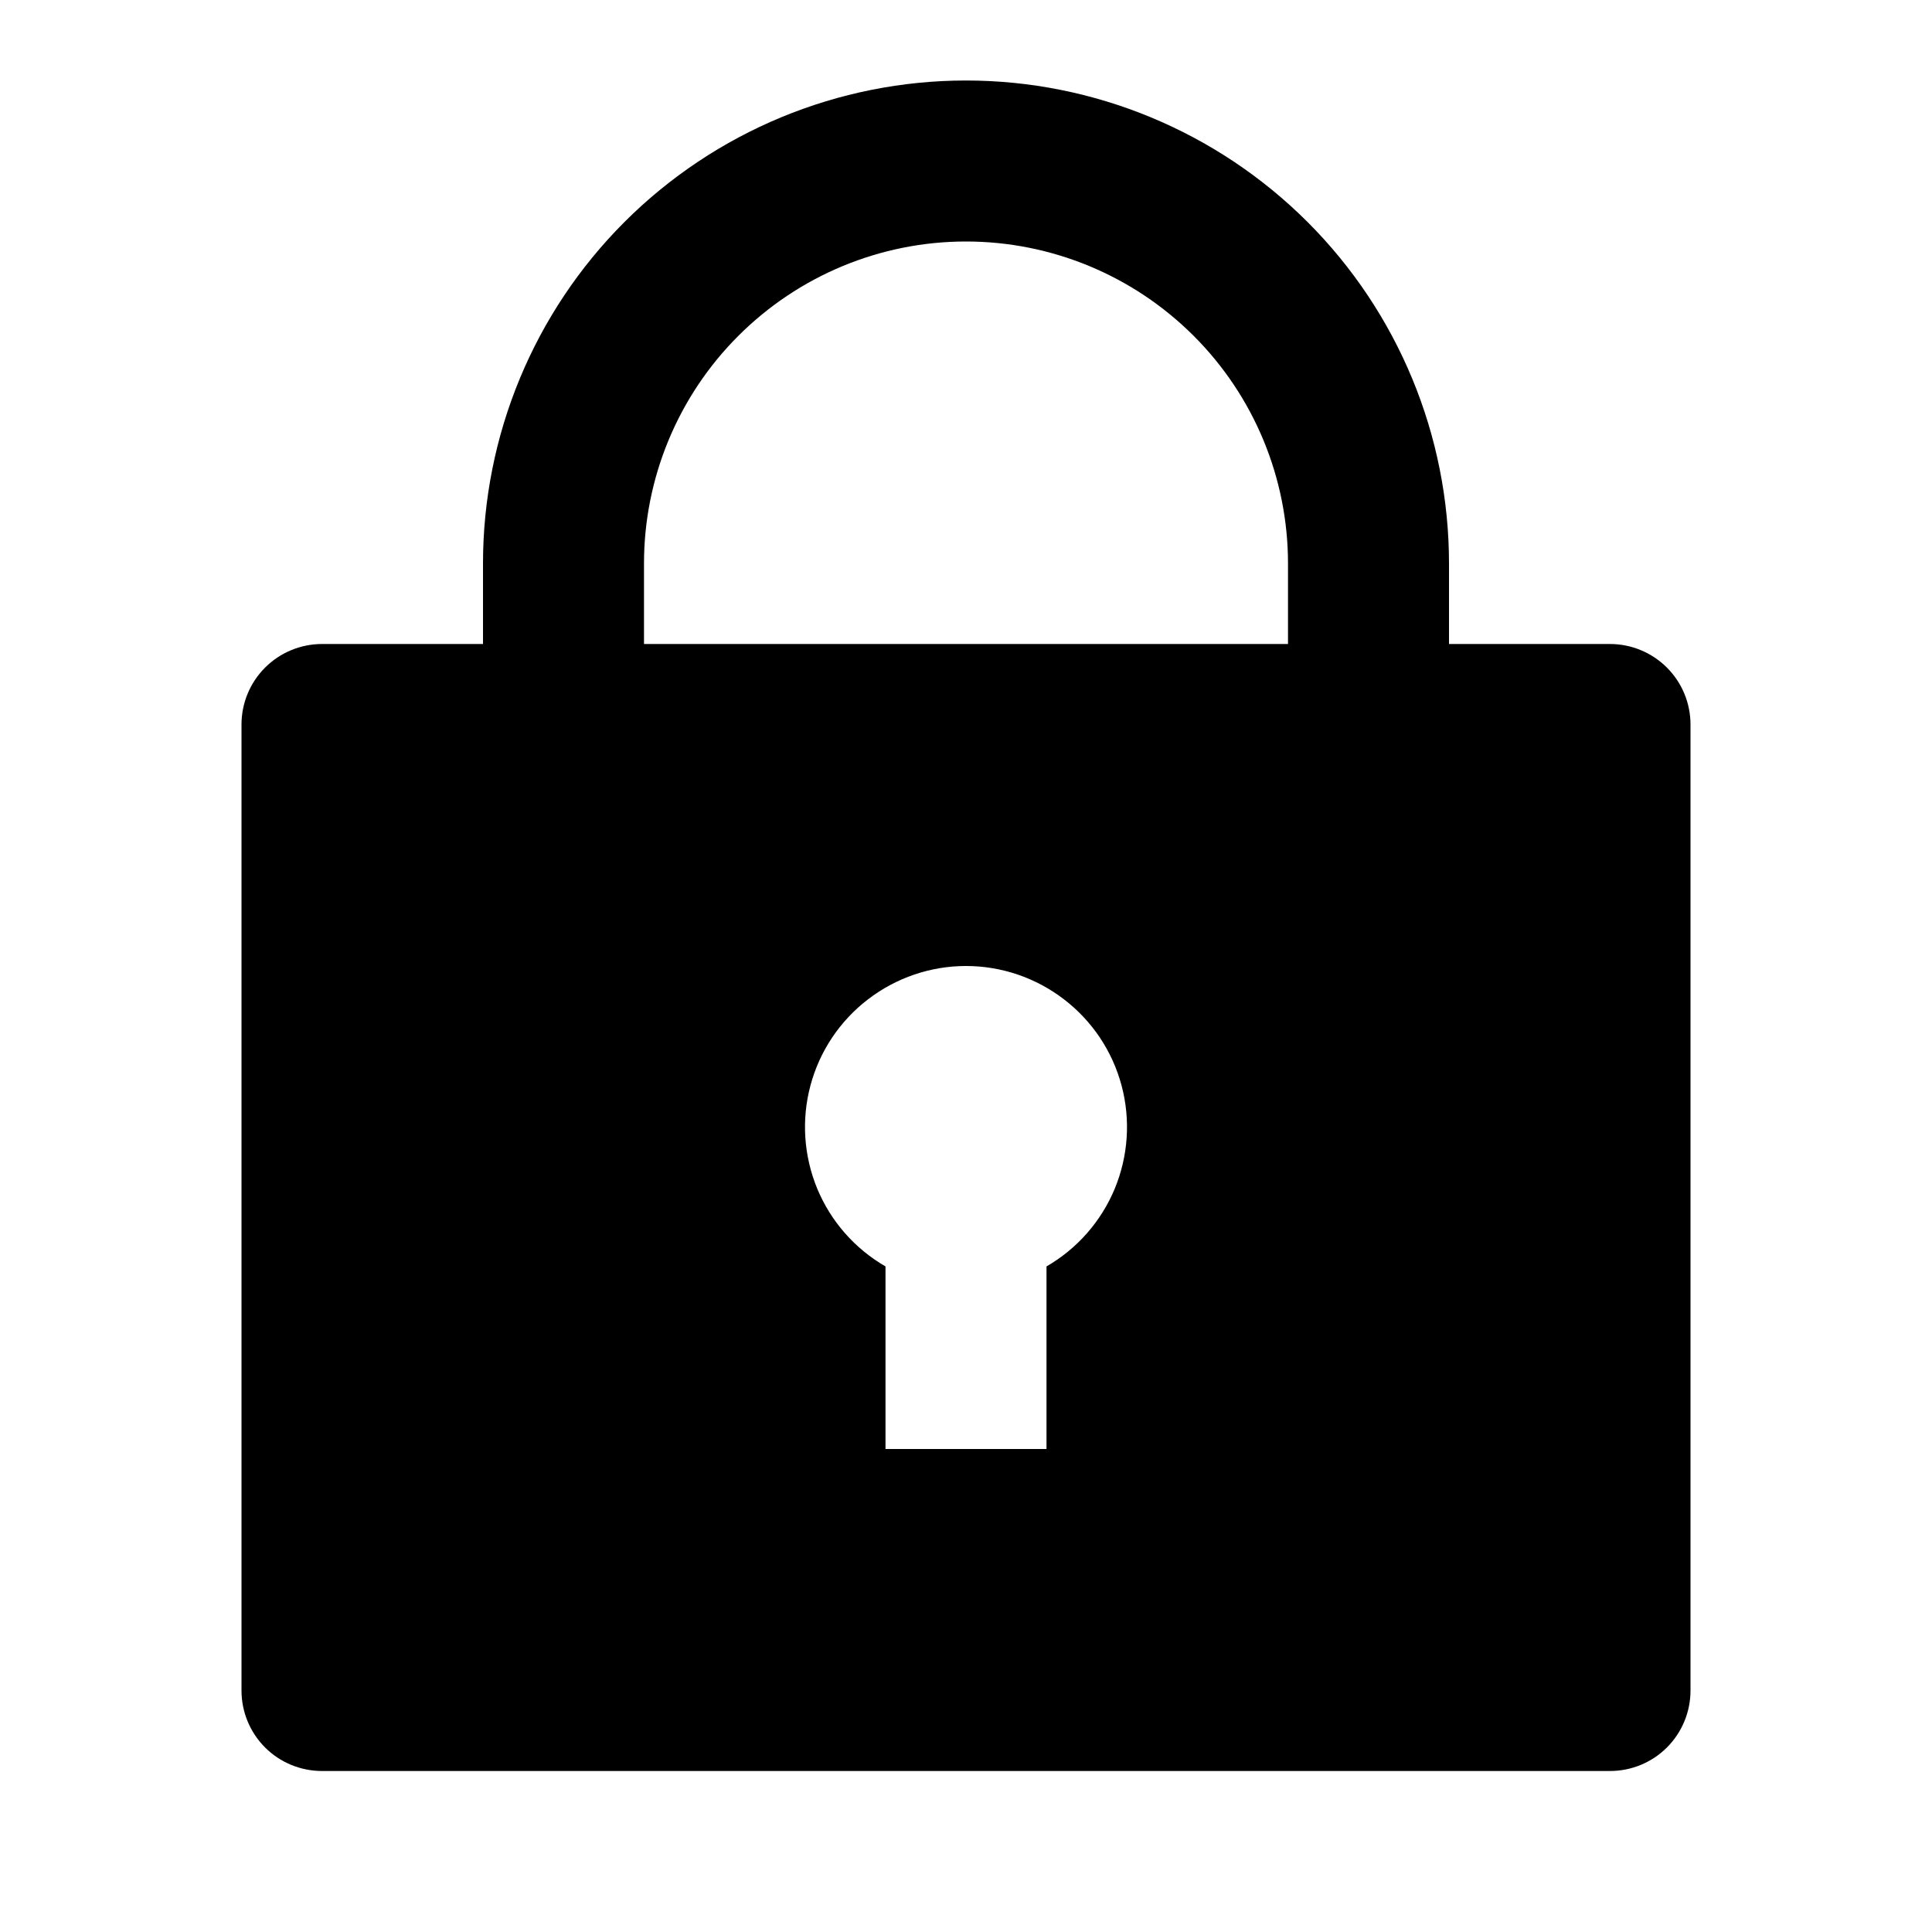 <svg width="24" height="24" viewBox="0 0 24 24" fill="none" xmlns="http://www.w3.org/2000/svg">
<path d="M18 8H20C20.265 8 20.52 8.106 20.707 8.293C20.895 8.481 21 8.735 21 9V21C21 21.266 20.895 21.52 20.707 21.708C20.52 21.895 20.265 22 20 22H4C3.735 22 3.48 21.895 3.293 21.708C3.105 21.52 3 21.266 3 21V9C3 8.735 3.105 8.481 3.293 8.293C3.48 8.106 3.735 8 4 8H6V7C6 5.409 6.632 3.883 7.757 2.758C8.883 1.633 10.409 1 12 1C13.591 1 15.117 1.633 16.243 2.758C17.368 3.883 18 5.409 18 7V8ZM11 15.732V18H13V15.732C13.381 15.512 13.679 15.173 13.848 14.766C14.016 14.359 14.046 13.908 13.932 13.483C13.818 13.057 13.567 12.682 13.217 12.414C12.868 12.146 12.44 12 12 12C11.56 12 11.132 12.146 10.783 12.414C10.433 12.682 10.182 13.057 10.068 13.483C9.954 13.908 9.984 14.359 10.152 14.766C10.321 15.173 10.619 15.512 11 15.732V15.732ZM16 8V7C16 5.94 15.579 4.922 14.828 4.172C14.078 3.422 13.061 3 12 3C10.939 3 9.922 3.422 9.172 4.172C8.421 4.922 8 5.94 8 7V8H16Z" fill="black"/>
</svg>
